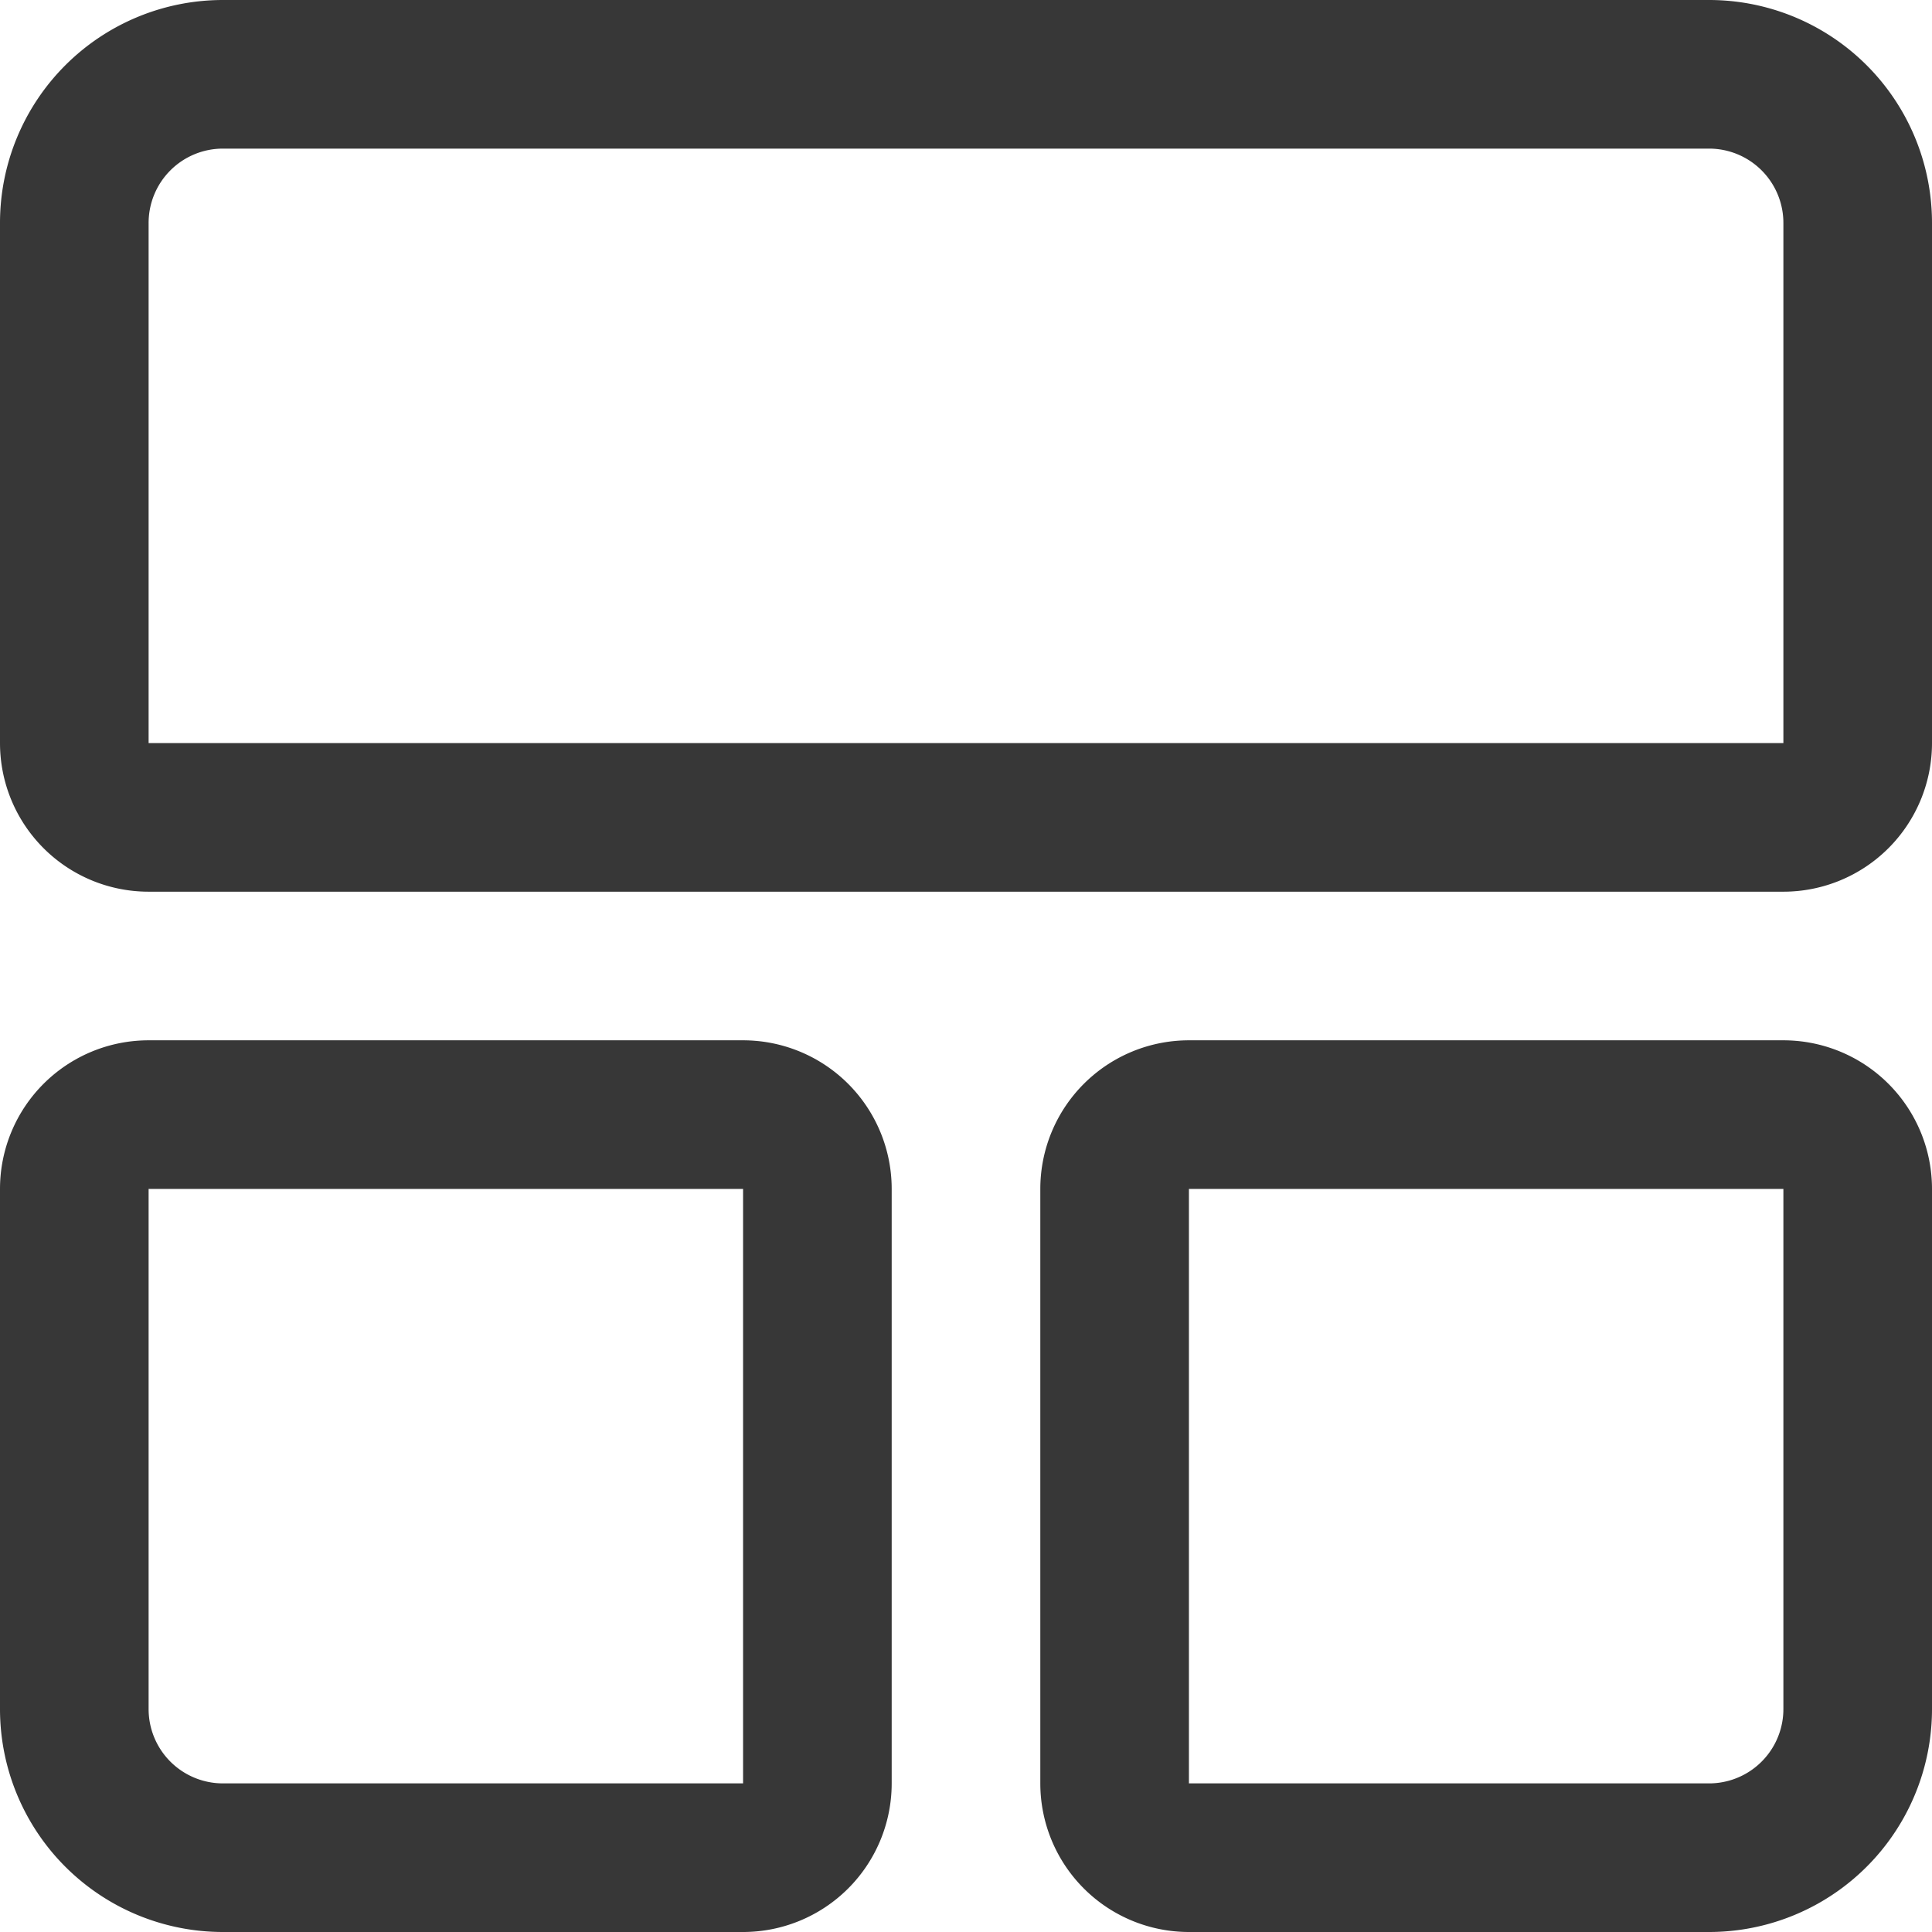 <svg xmlns="http://www.w3.org/2000/svg" width="26" height="26" viewBox="0 0 26 26"><defs><style>.a,.c{fill:none;}.a{stroke:#373737;stroke-width:2px;}.b{stroke:none;}</style></defs><g class="a"><path class="b" d="M3,0H23a3,3,0,0,1,3,3v9a0,0,0,0,1,0,0H0a0,0,0,0,1,0,0V3A3,3,0,0,1,3,0Z"/><path class="c" d="M3,1H23a2,2,0,0,1,2,2v7a1,1,0,0,1-1,1H2a1,1,0,0,1-1-1V3A2,2,0,0,1,3,1Z"/></g><g class="a" transform="translate(0 14)"><path class="b" d="M0,0H12a0,0,0,0,1,0,0V12a0,0,0,0,1,0,0H3A3,3,0,0,1,0,9V0A0,0,0,0,1,0,0Z"/><path class="c" d="M2,1h8a1,1,0,0,1,1,1v8a1,1,0,0,1-1,1H3A2,2,0,0,1,1,9V2A1,1,0,0,1,2,1Z"/></g><g class="a" transform="translate(14 14)"><path class="b" d="M0,0H12a0,0,0,0,1,0,0V9a3,3,0,0,1-3,3H0a0,0,0,0,1,0,0V0A0,0,0,0,1,0,0Z"/><path class="c" d="M2,1h8a1,1,0,0,1,1,1V9a2,2,0,0,1-2,2H2a1,1,0,0,1-1-1V2A1,1,0,0,1,2,1Z"/></g></svg>